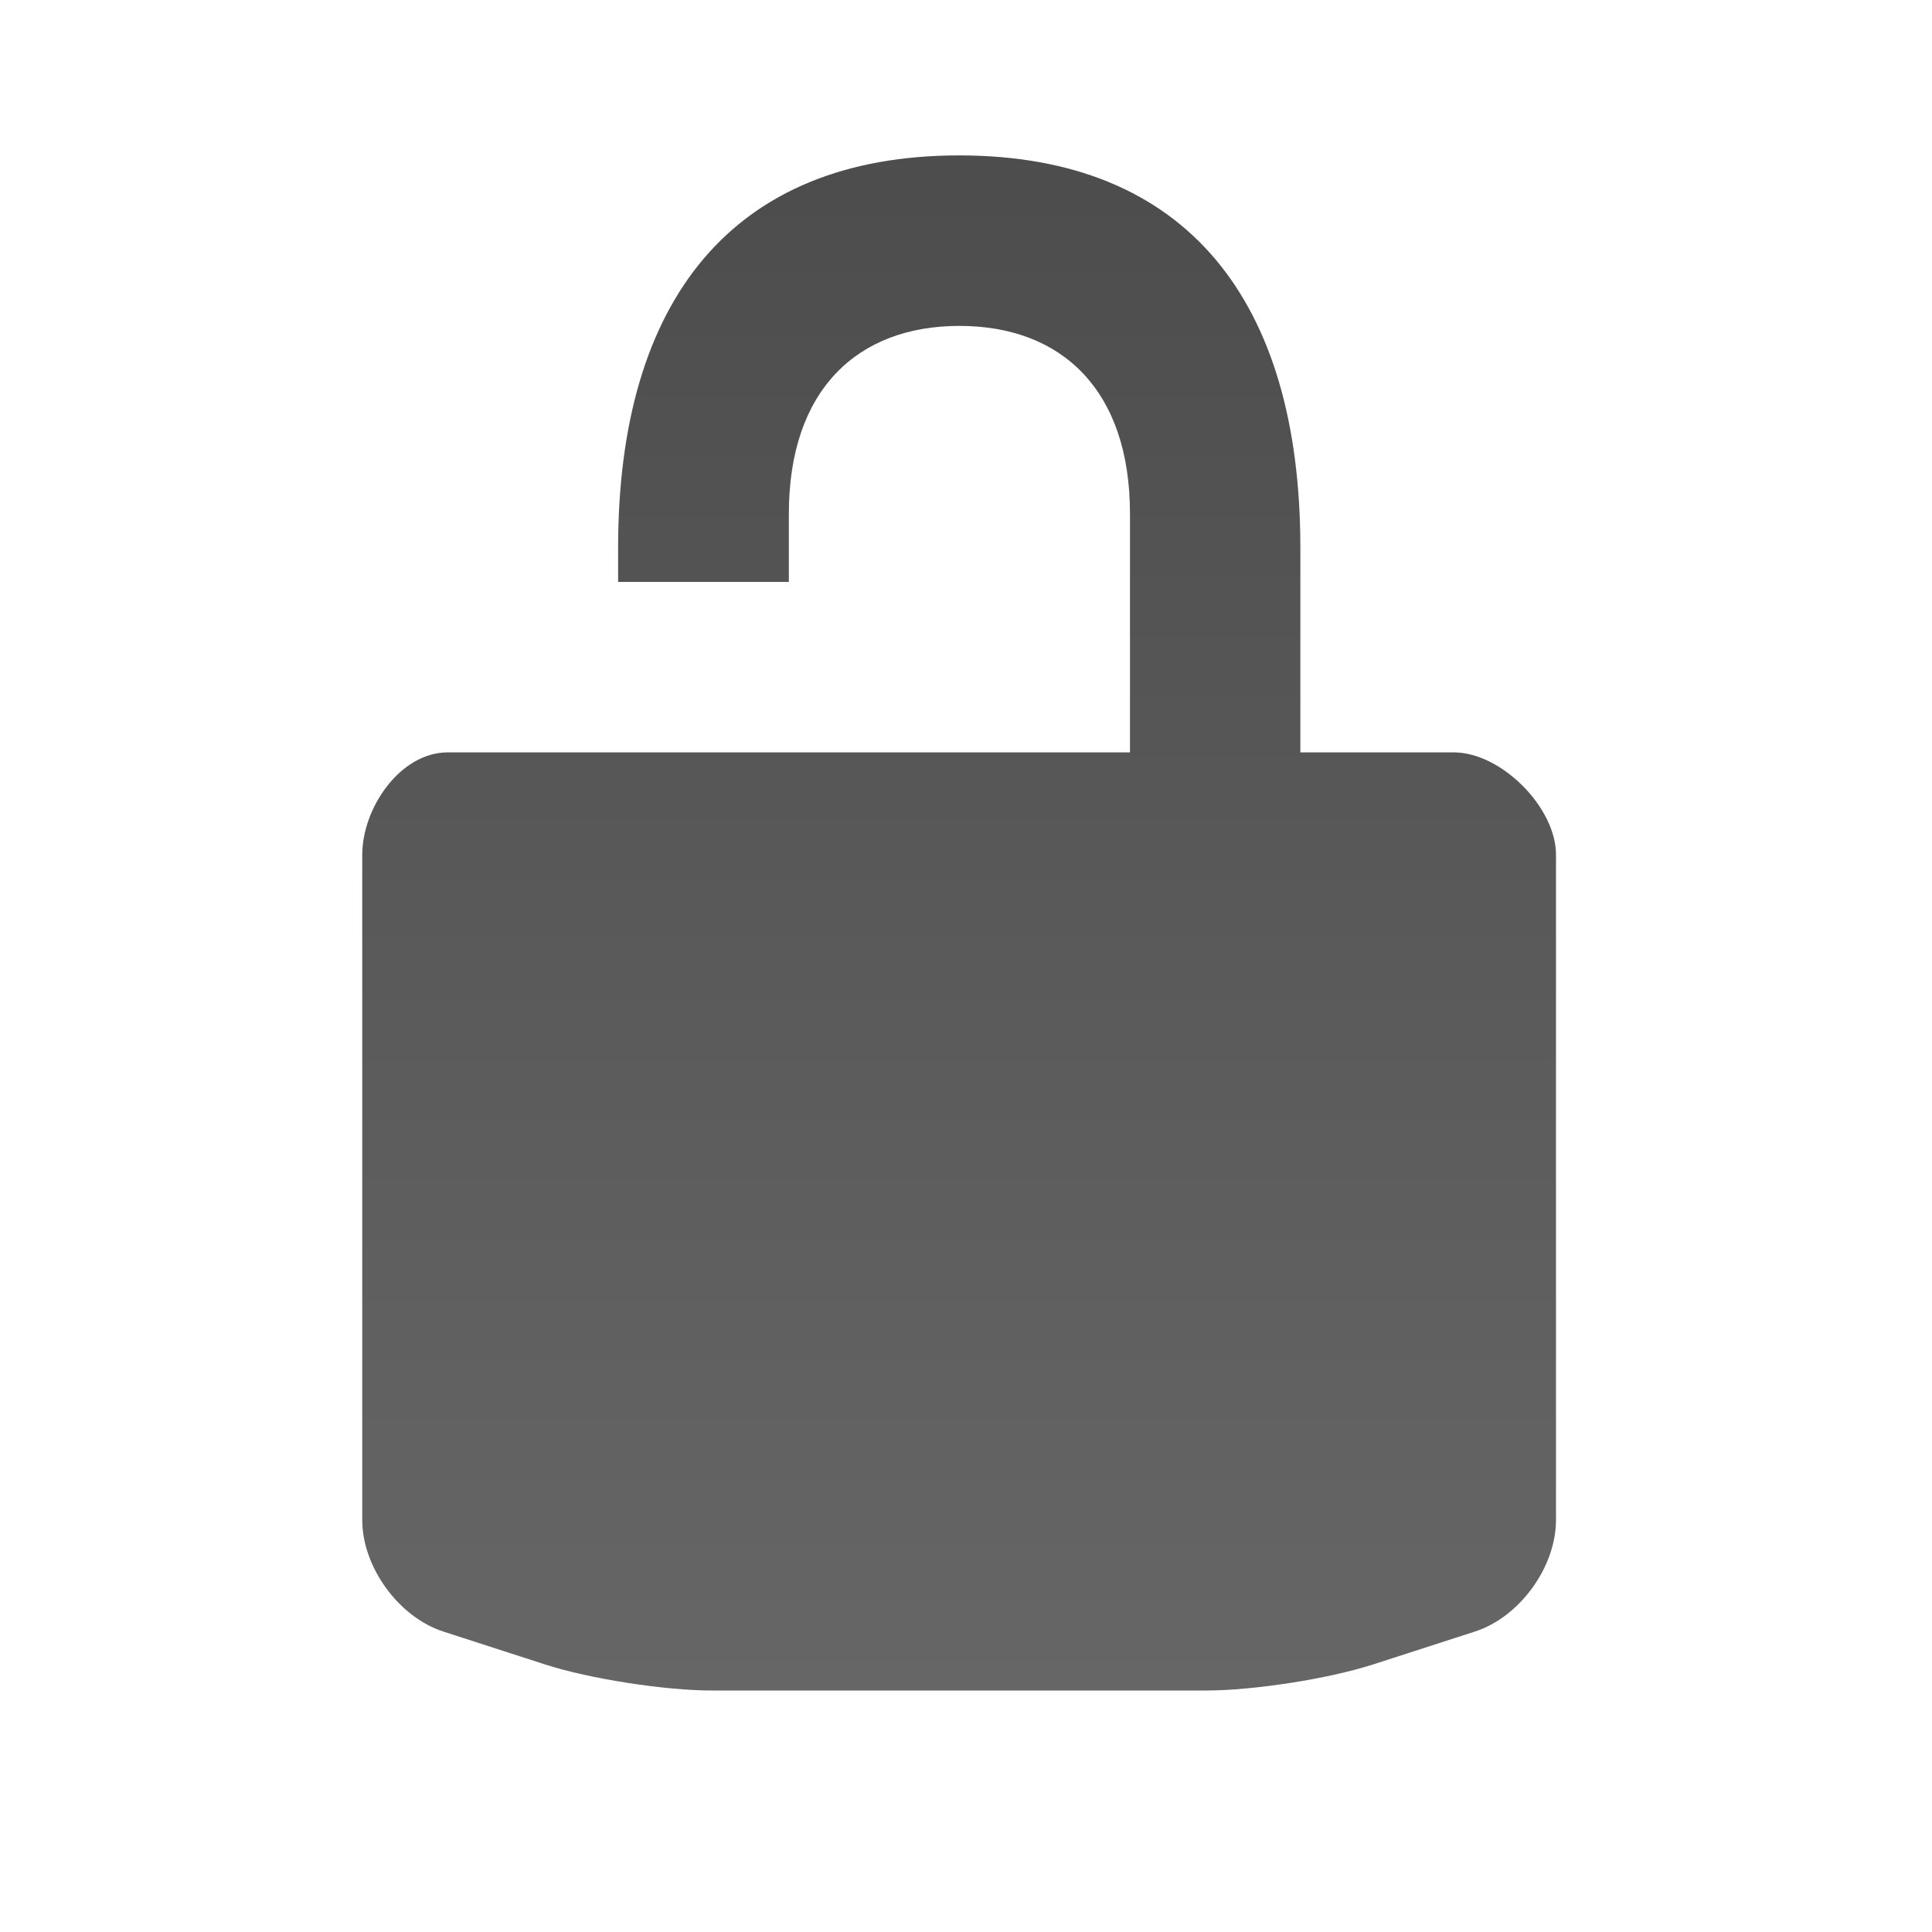<?xml version="1.0" encoding="utf-8"?>
<!-- Generator: Adobe Illustrator 16.0.0, SVG Export Plug-In . SVG Version: 6.00 Build 0)  -->
<!DOCTYPE svg PUBLIC "-//W3C//DTD SVG 1.1//EN" "http://www.w3.org/Graphics/SVG/1.1/DTD/svg11.dtd">
<svg version="1.1" id="Layer_1" xmlns="http://www.w3.org/2000/svg" xmlns:xlink="http://www.w3.org/1999/xlink" x="0px" y="0px"
	 width="16px" height="16px" viewBox="0 0 16 16" enable-background="new 0 0 16 16" xml:space="preserve">
<g>
	
		<linearGradient id="SVGID_1_" gradientUnits="userSpaceOnUse" x1="305.941" y1="-371.287" x2="305.941" y2="-384" gradientTransform="matrix(1 0 0 -1 -298 -370)">
		<stop  offset="0" style="stop-color:#000000;stop-opacity:0.7"/>
		<stop  offset="1" style="stop-color:#000000;stop-opacity:0.6"/>
	</linearGradient>
	<path fill="url(#SVGID_1_)" d="M12.04,6.231h-1.271V4.536c0-2.046-0.941-3.249-2.825-3.249c-1.882,0-2.825,1.203-2.825,3.249v0.283
		h1.414V4.254c0-1.02,0.563-1.555,1.413-1.555c0.848,0,1.412,0.533,1.412,1.555v1.977H3.707C3.316,6.231,3,6.689,3,7.08v5.508
		c0,0.391,0.303,0.805,0.672,0.924l0.844,0.273C4.885,13.904,5.507,14,5.894,14h4.098c0.386,0,1.008-0.096,1.377-0.215l0.845-0.273
		c0.37-0.119,0.672-0.533,0.672-0.924V7.079C12.887,6.688,12.433,6.231,12.04,6.231z"/>
</g>
</svg>
